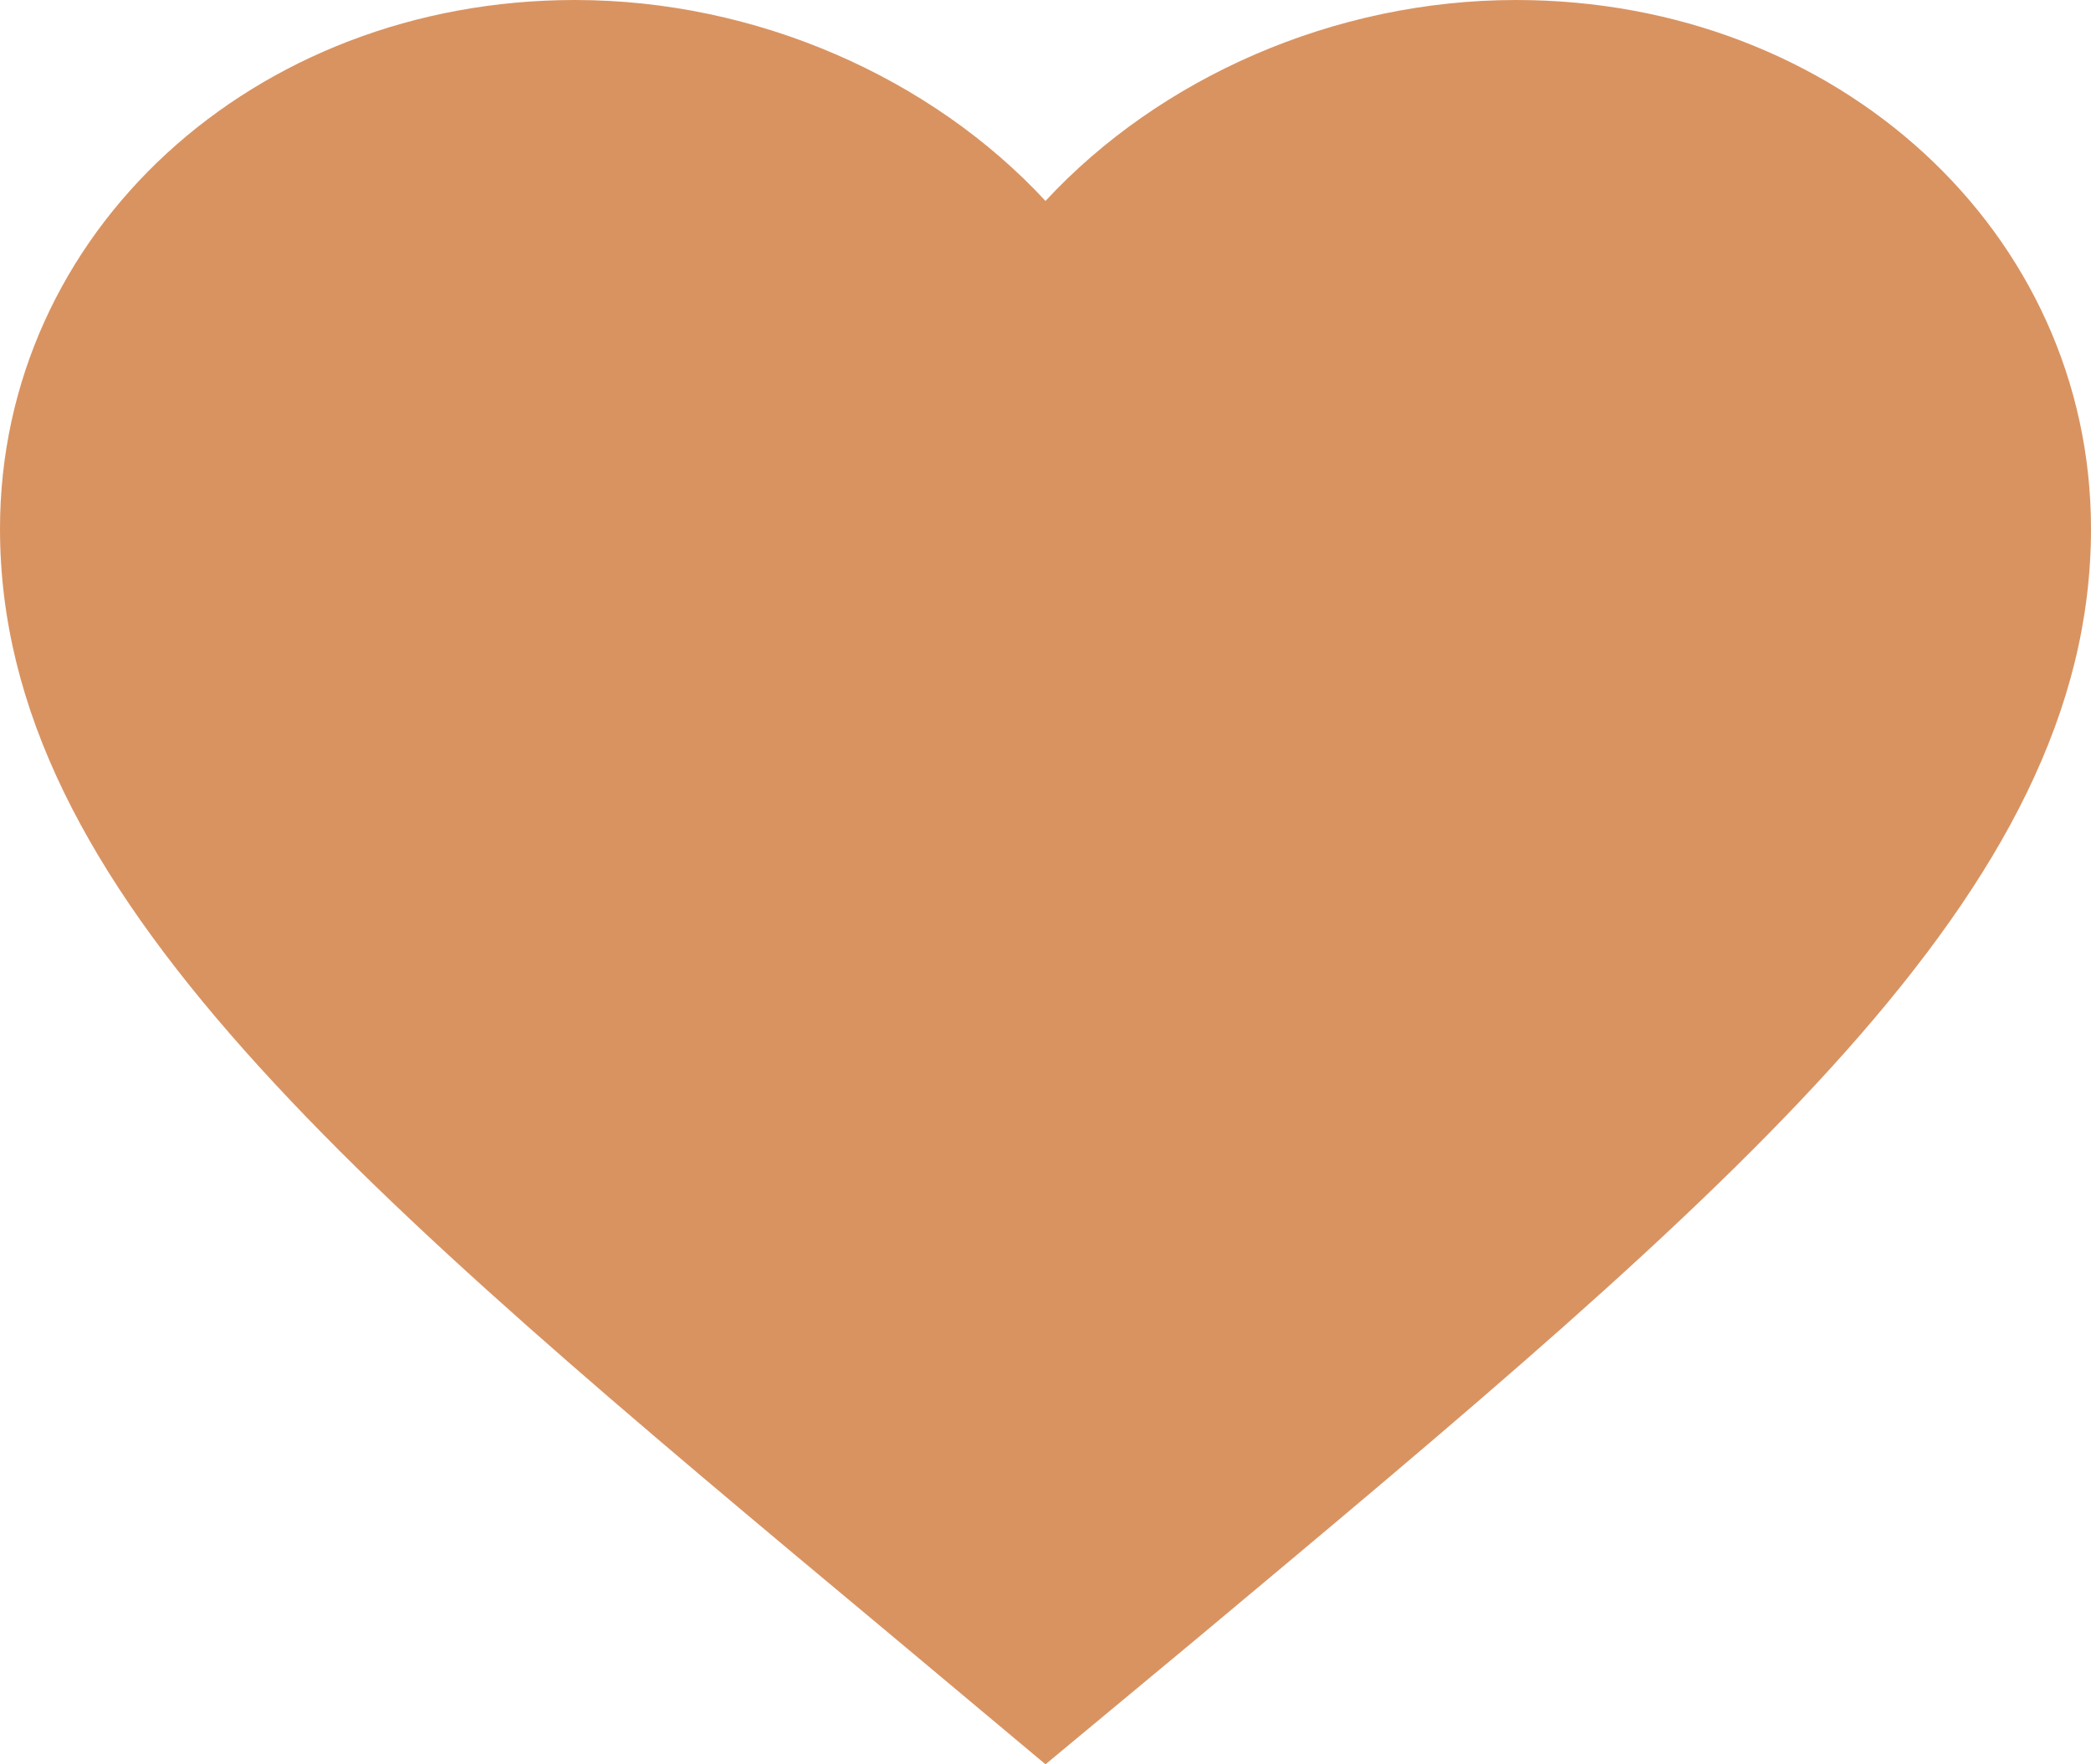 <svg width="32" height="27" viewBox="0 0 32 27" fill="none" xmlns="http://www.w3.org/2000/svg">
    <path
        d="M16 27L13.68 25.058C5.44 18.186 0 13.655 0 8.093C0 3.561 3.872 0 8.8 0C11.584 0 14.256 1.192 16 3.075C17.744 1.192 20.416 0 23.2 0C28.128 0 32 3.561 32 8.093C32 13.655 26.56 18.186 18.32 25.073L16 27Z"
        fill="#D99361" />
</svg>